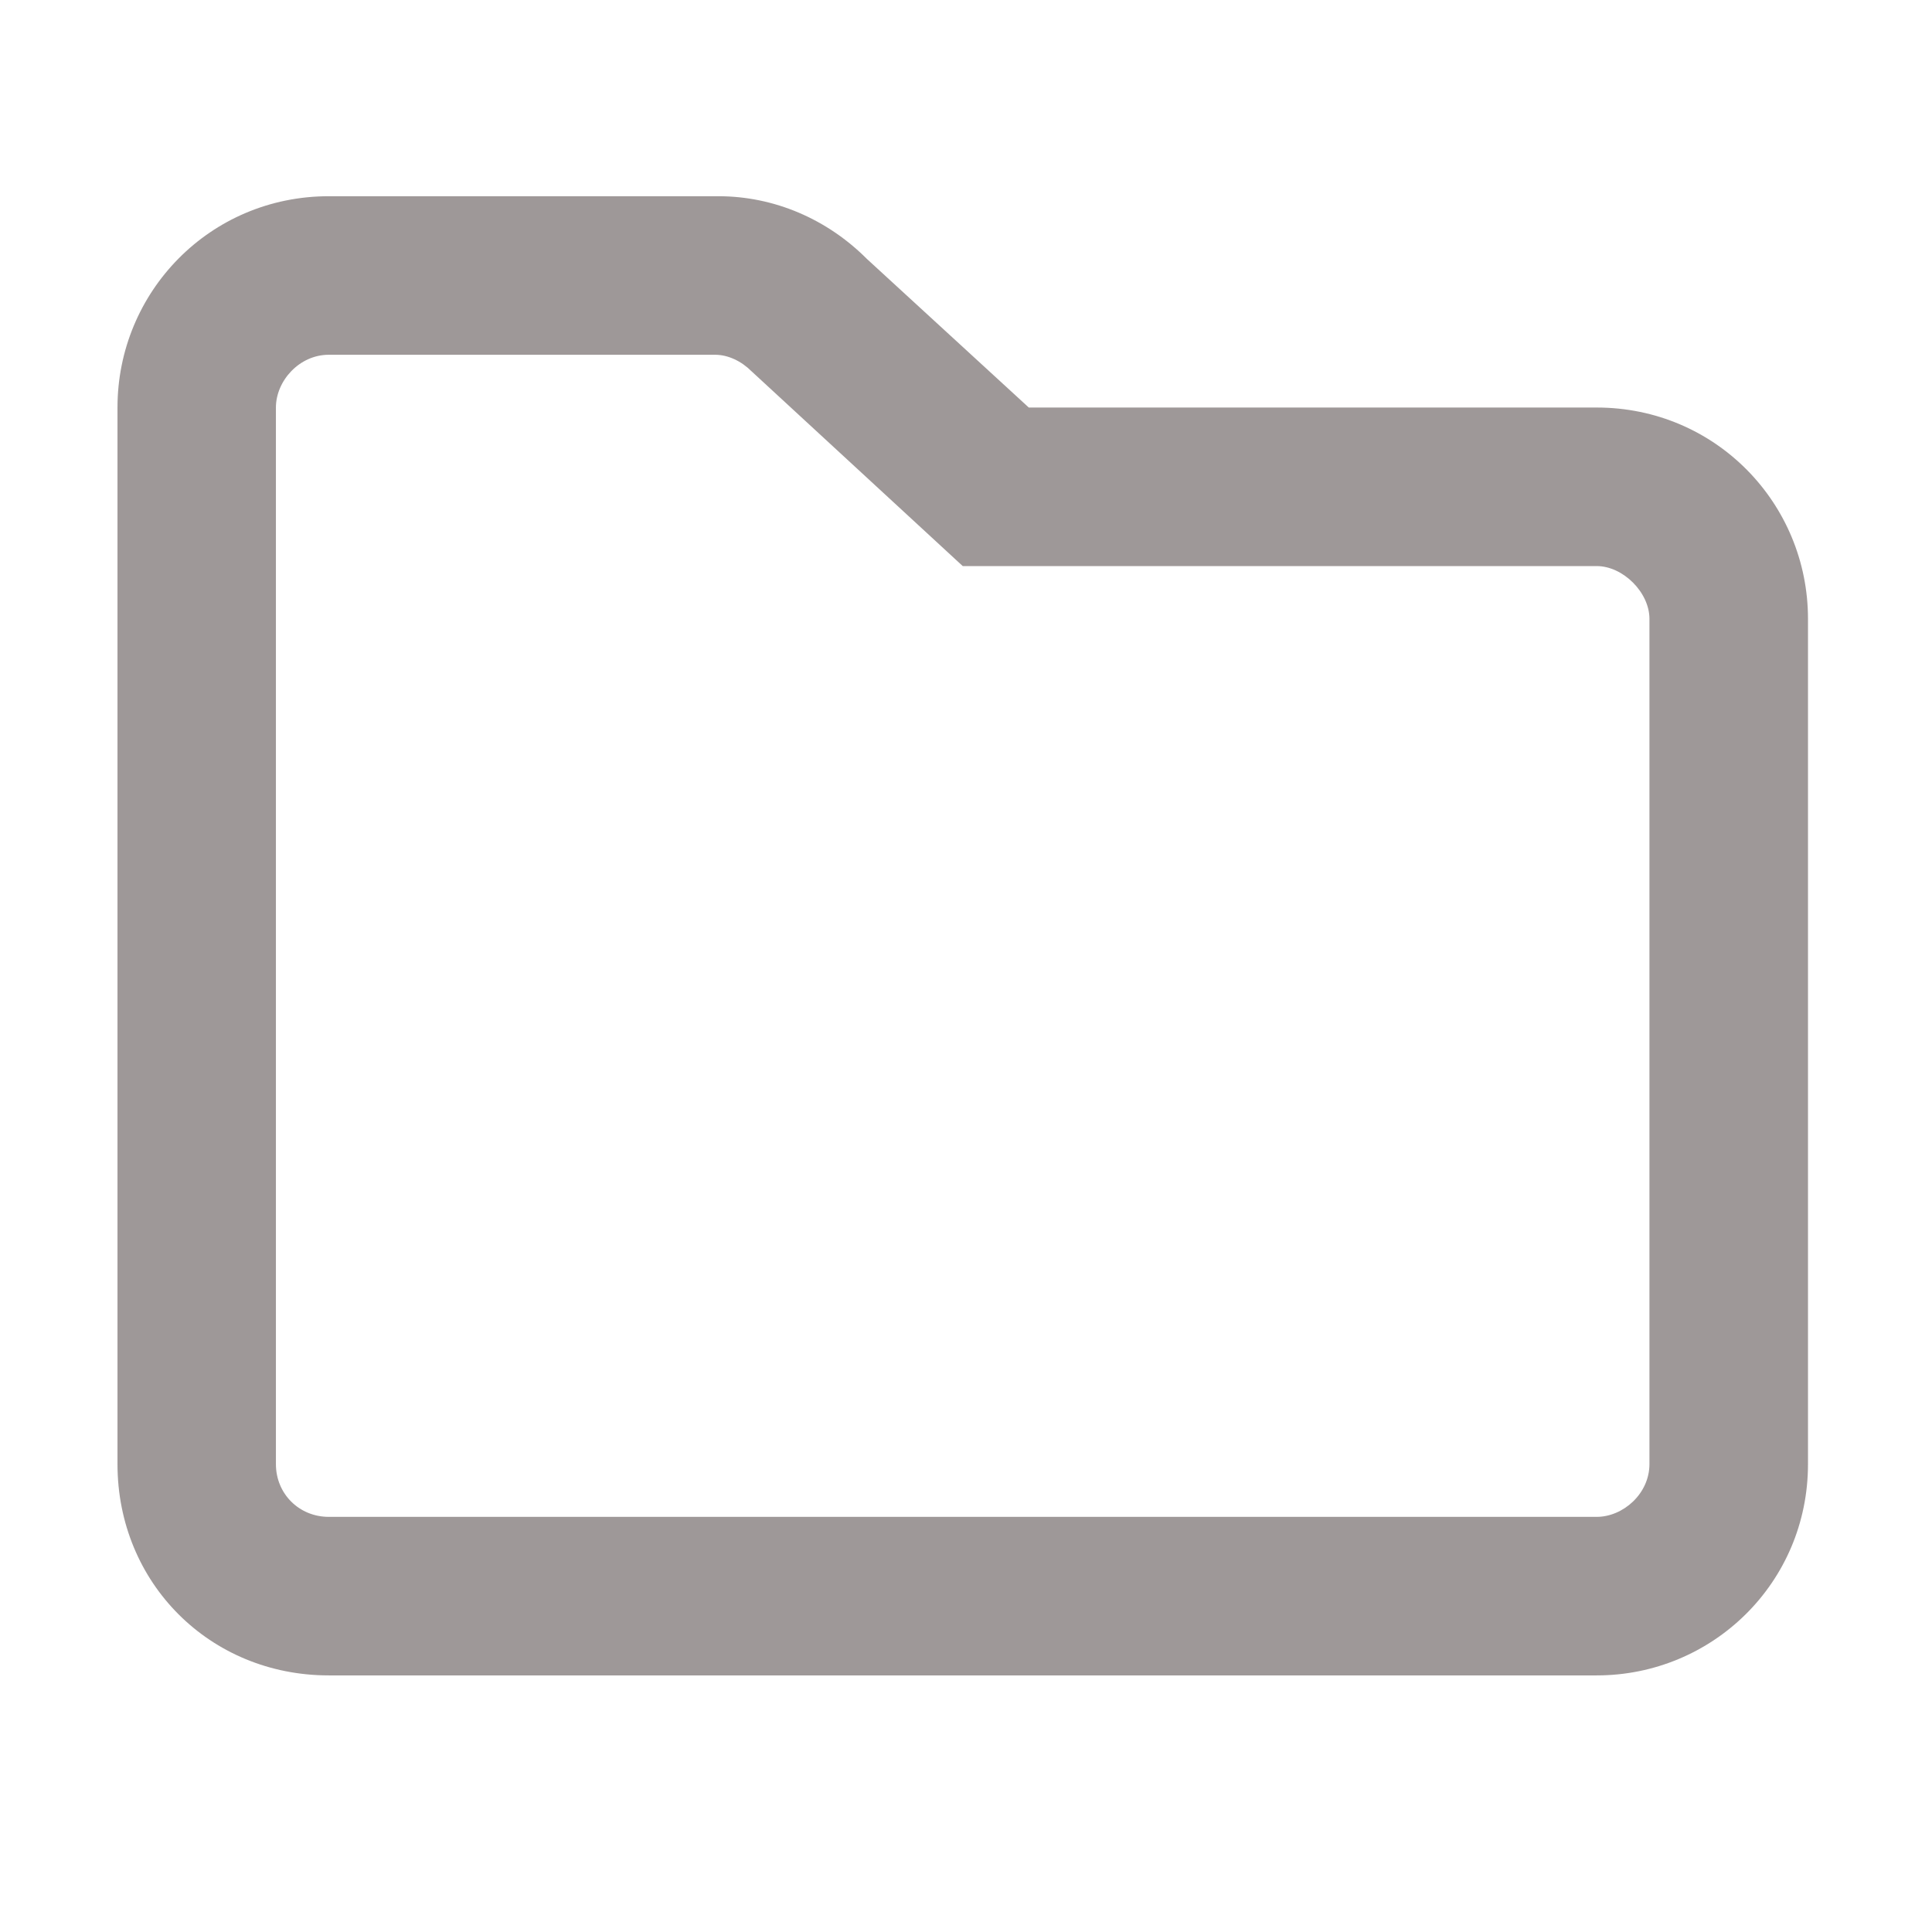 <svg width="16" height="16" viewBox="0 0 16 16" fill="none" xmlns="http://www.w3.org/2000/svg">
<path d="M13.223 3.375C14.207 3.375 14.973 4.168 14.973 5.125V12.125C14.973 13.109 14.18 13.875 13.223 13.875H2.723C1.738 13.875 0.973 13.109 0.973 12.125V3.375C0.973 2.418 1.738 1.625 2.723 1.625H5.949C6.414 1.625 6.852 1.816 7.18 2.145L8.52 3.375H13.223ZM13.66 12.125V5.125C13.66 4.906 13.441 4.688 13.223 4.688H7.973L6.223 3.074C6.141 2.992 6.031 2.938 5.922 2.938H2.723C2.477 2.938 2.285 3.156 2.285 3.375V12.125C2.285 12.371 2.477 12.562 2.723 12.562H13.223C13.441 12.562 13.66 12.371 13.66 12.125Z" fill="#3E3232" fill-opacity="0.5"/>
</svg>
